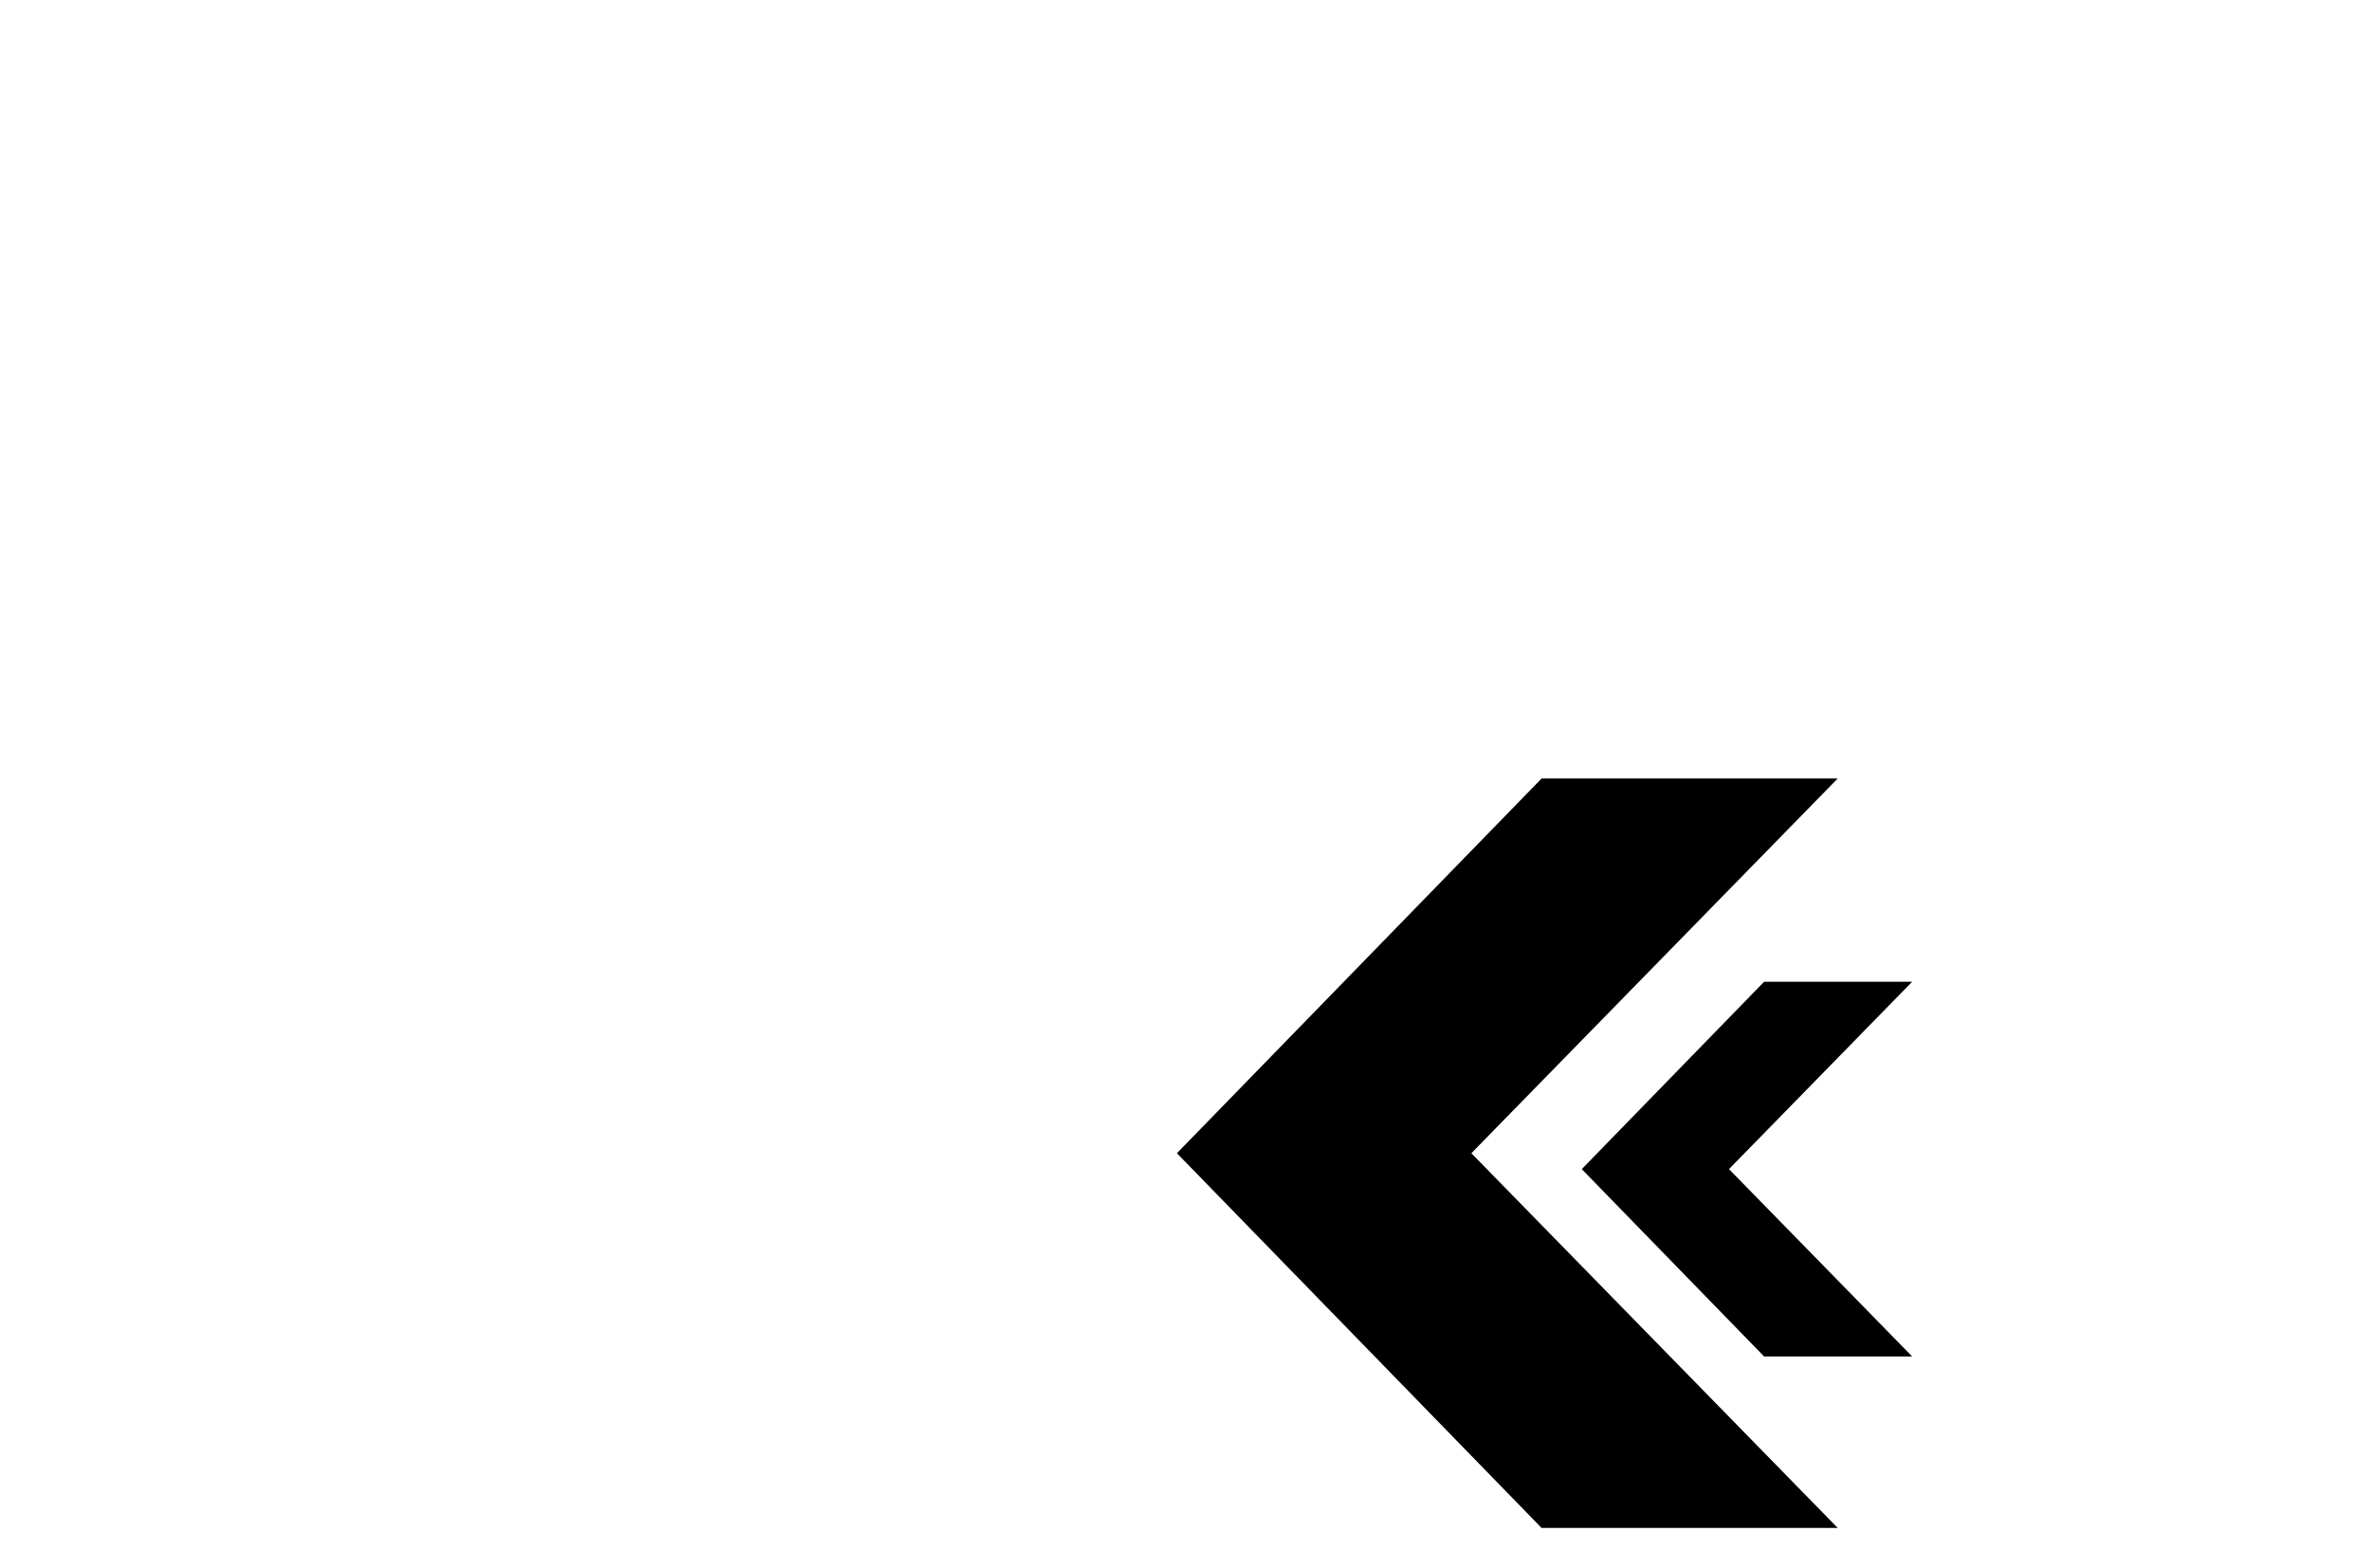 <svg width="68" height="45" viewBox="0 0 68 45" fill="none" xmlns="http://www.w3.org/2000/svg">
<path d="M52.728 43.84H44.232L33.768 33.088L44.232 22.336H52.728L42.216 33.088L52.728 43.84Z" fill="black"/>
<path d="M54.864 38.92H50.616L45.384 33.544L50.616 28.168H54.864L49.608 33.544L54.864 38.92Z" fill="black"/>
</svg>
